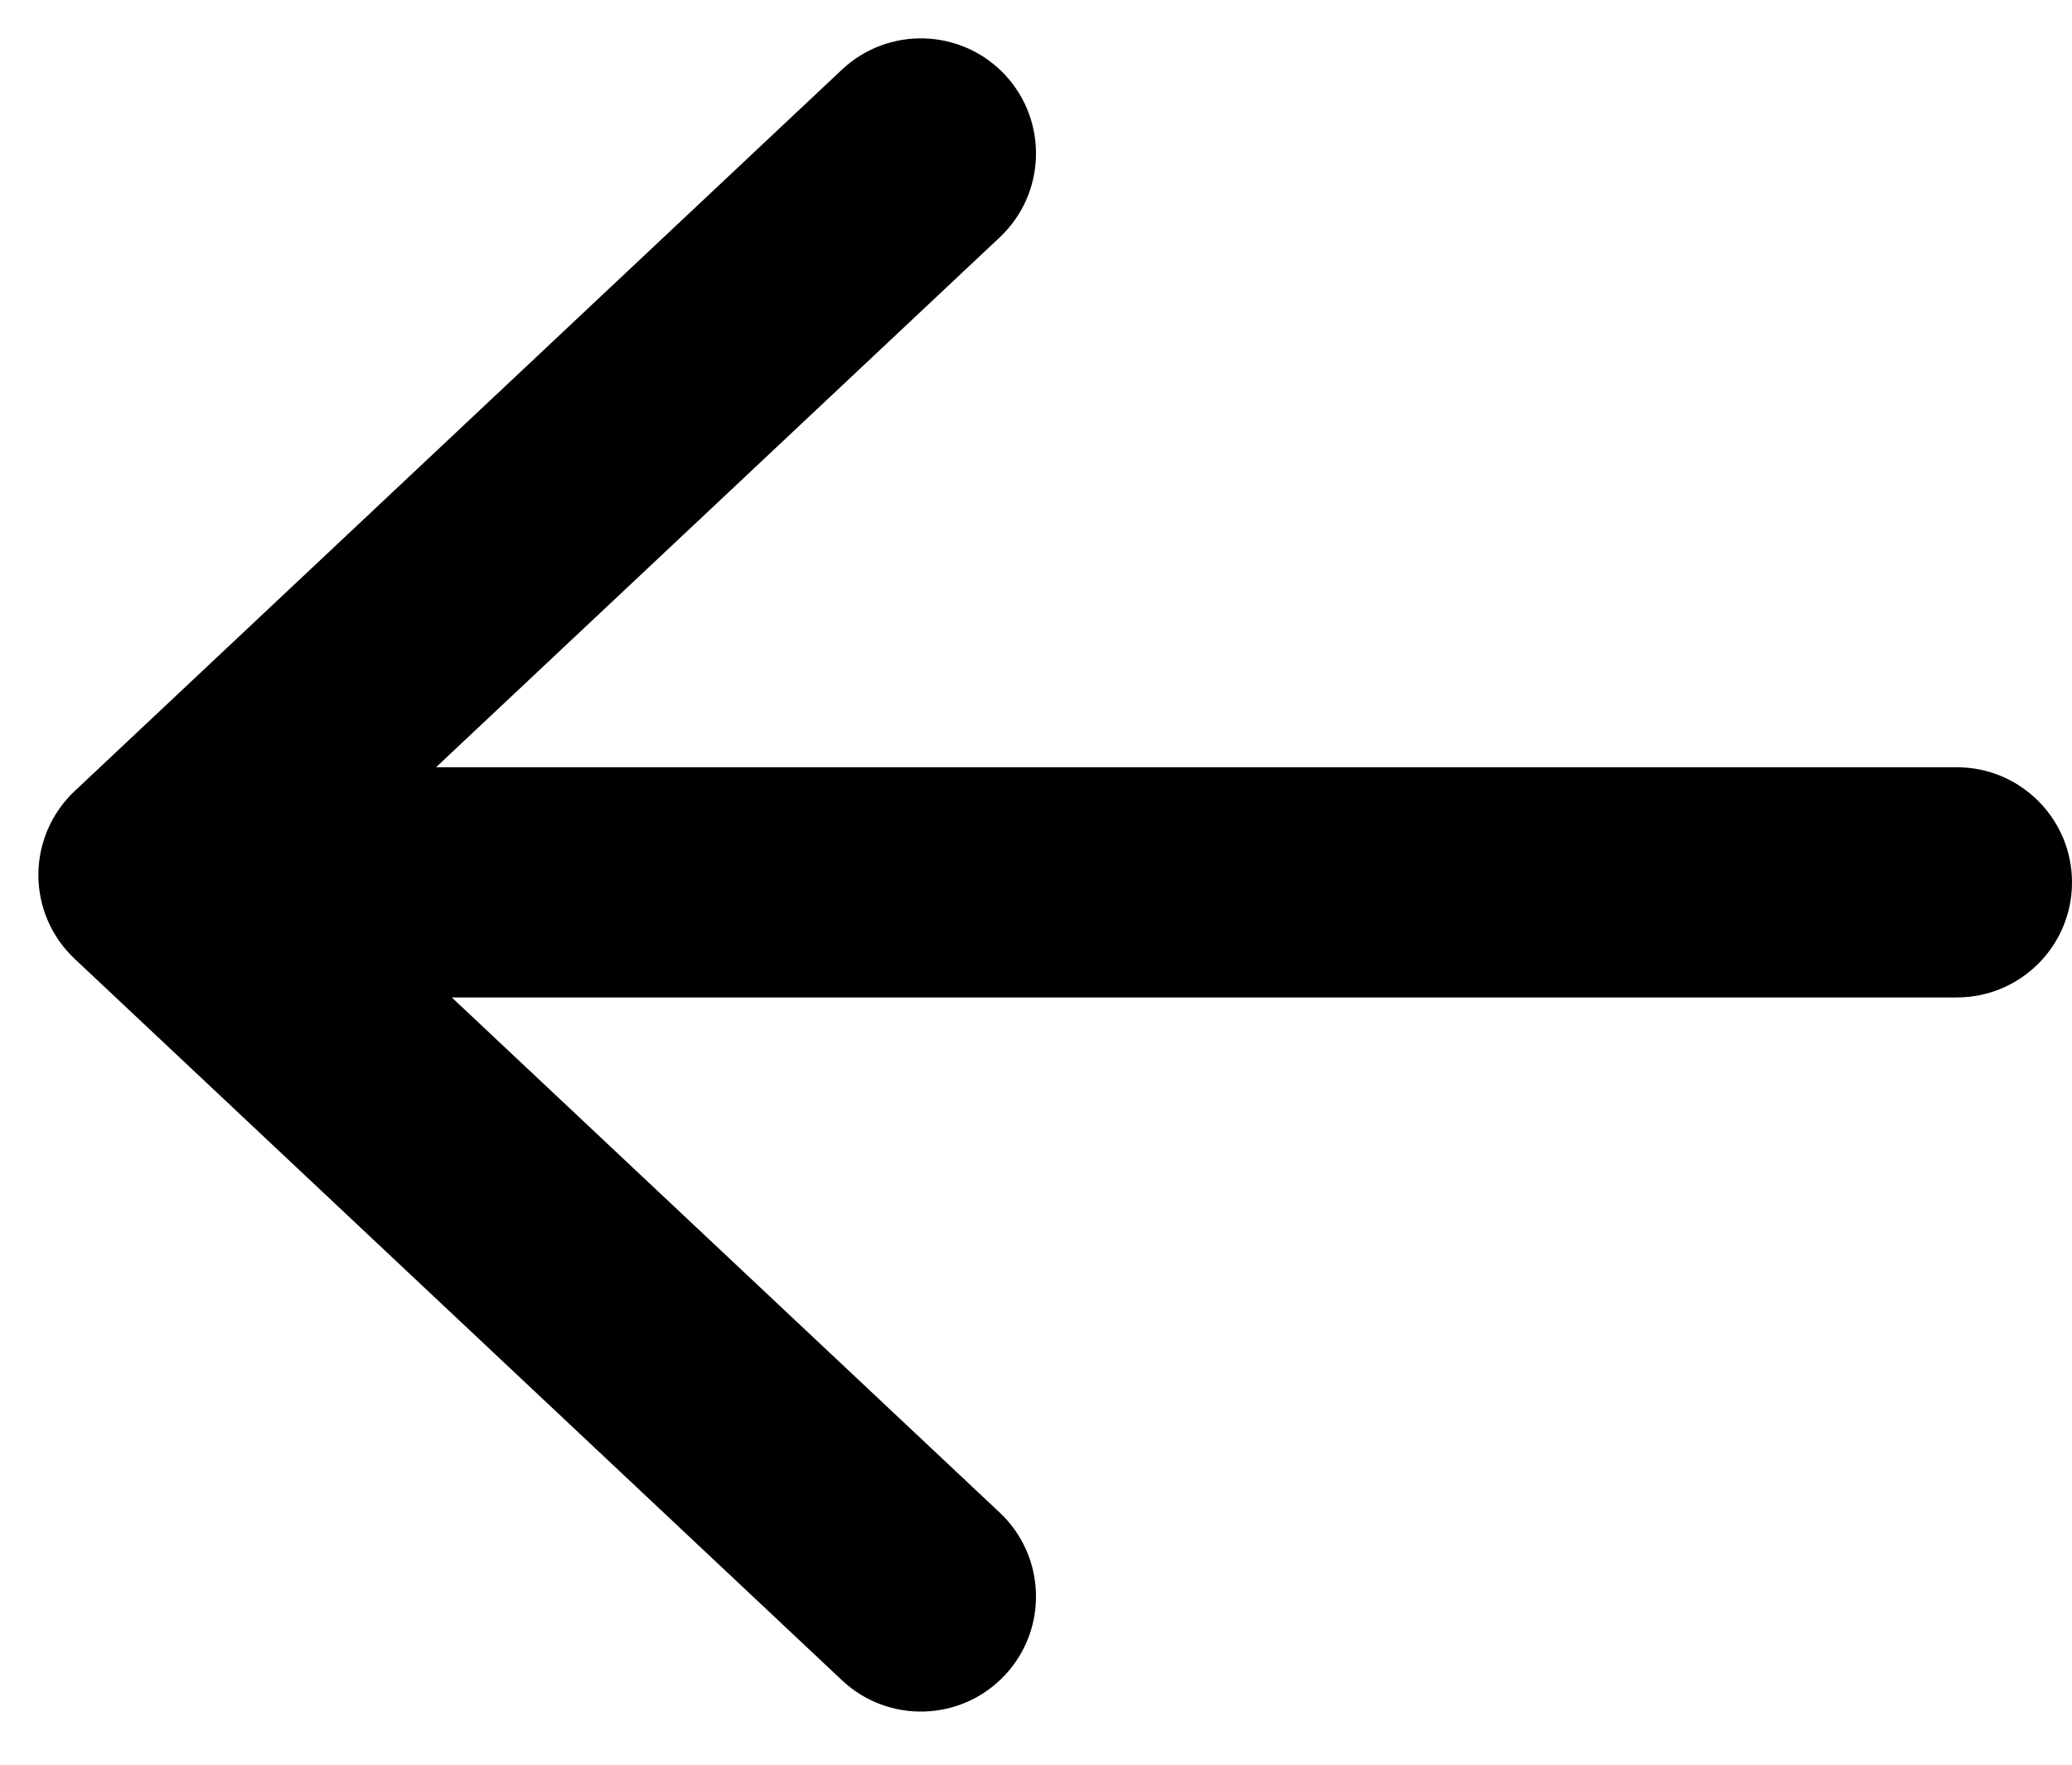 <svg width="27" height="23" viewBox="0 0 27 23" fill="none" xmlns="http://www.w3.org/2000/svg">
<path fill-rule="evenodd" clip-rule="evenodd" d="M13.028 3.093C13.631 2.525 13.66 1.576 13.093 0.972C12.525 0.369 11.576 0.34 10.972 0.907L0.972 10.311C0.671 10.595 0.5 10.99 0.5 11.404C0.5 11.818 0.671 12.213 0.972 12.496L10.972 21.9C11.576 22.468 12.525 22.439 13.093 21.835C13.66 21.232 13.631 20.282 13.028 19.715L5.887 13H25.5C26.328 13 27 12.329 27 11.5C27 10.672 26.328 10 25.5 10H5.682L13.028 3.093Z" fill="black"/>
</svg>
